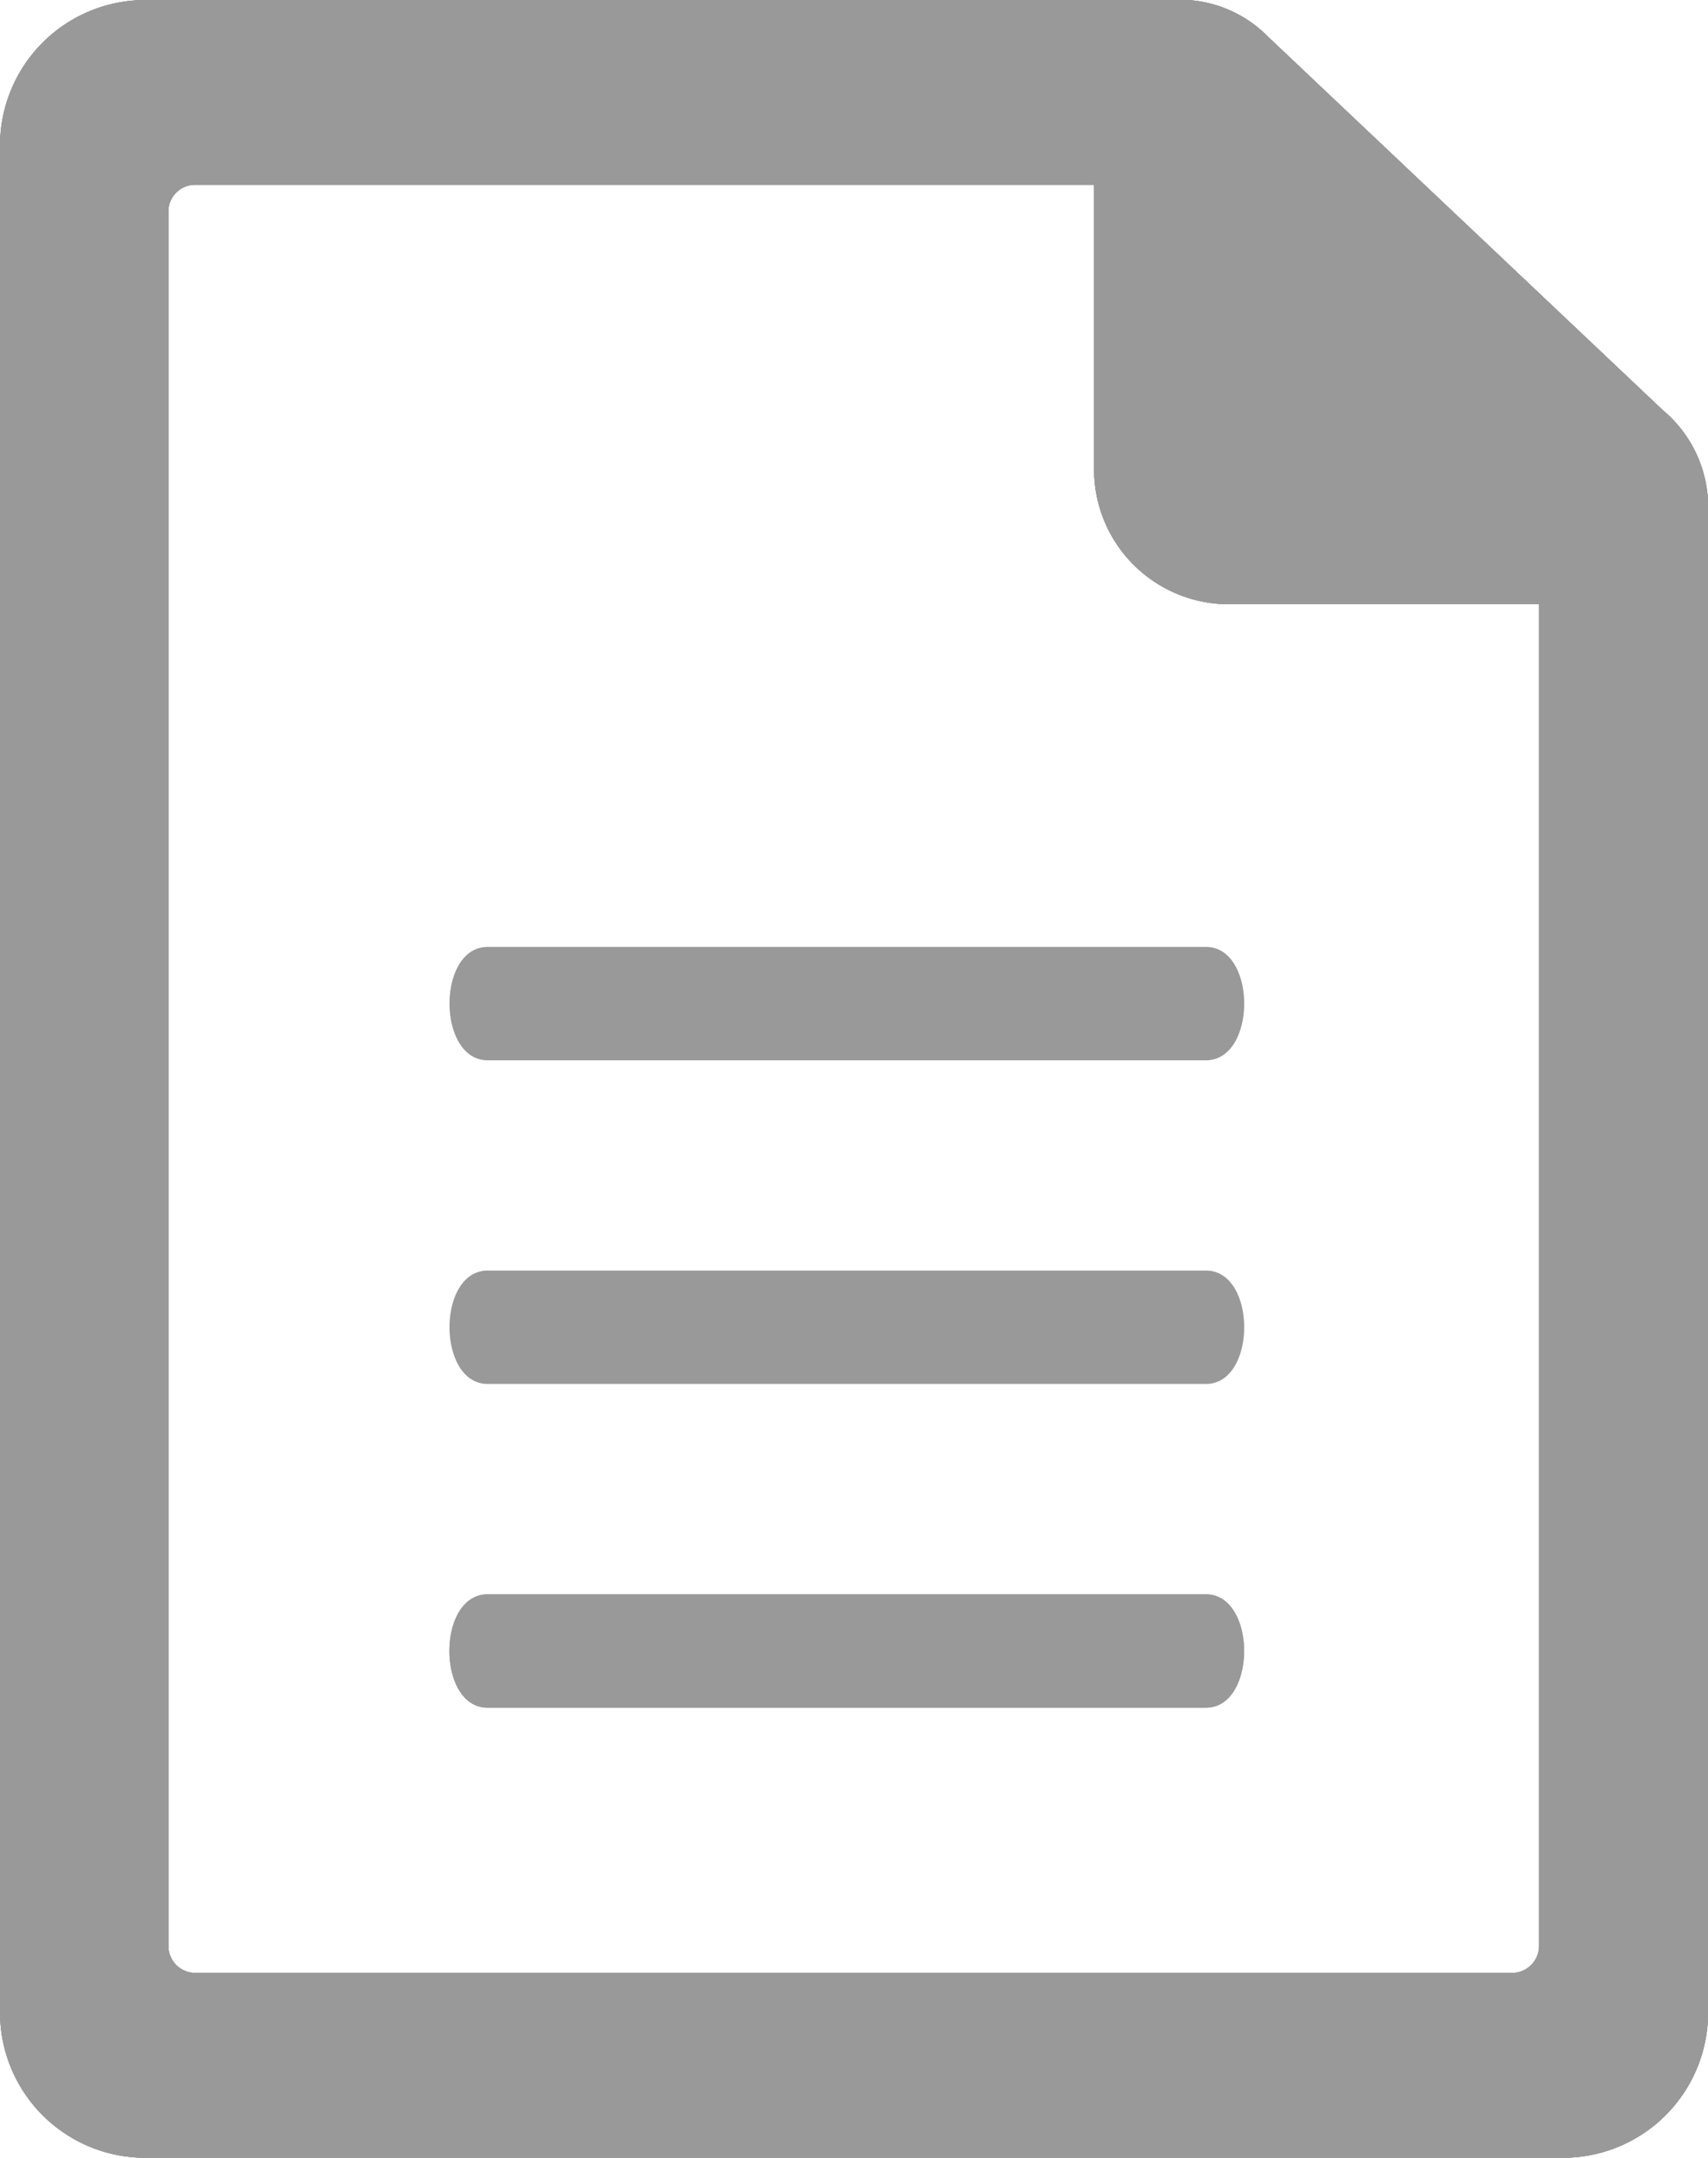 <svg xmlns="http://www.w3.org/2000/svg" width="15.84" height="20.001" viewBox="0 0 15.84 20.001">
  <g id="그룹_1080" data-name="그룹 1080" transform="translate(-125 -1770)">
    <g id="그룹_772" data-name="그룹 772" transform="translate(-1009.137 37.432)">
      <path id="패스_382" data-name="패스 382" d="M559.73,95.34h6.661c.473,0,.473,1.051,0,1.051H559.73c-.472,0-.473-1.051,0-1.051Zm9.975,5.223a1.345,1.345,0,0,0,1.343-1.343V85.306a1.169,1.169,0,0,0-.417-.939l-3.661-3.461a1.144,1.144,0,0,0-.893-.343H556.55a1.348,1.348,0,0,0-1.342,1.342V99.22a1.347,1.347,0,0,0,1.342,1.343Zm-.221-14.4H566.6a1.25,1.25,0,0,1-1.246-1.246V82.275h-8.336a.248.248,0,0,0-.249.25V98.6a.25.25,0,0,0,.249.25h12.213a.251.251,0,0,0,.25-.25V86.16Z" transform="translate(578.929 1652.006)" fill="#999" fill-rule="evenodd"/>
      <path id="패스_1471" data-name="패스 1471" d="M559.73,95.34h6.661c.473,0,.473,1.051,0,1.051H559.73c-.472,0-.473-1.051,0-1.051Zm9.975,5.223a1.345,1.345,0,0,0,1.343-1.343V85.306a1.169,1.169,0,0,0-.417-.939l-3.661-3.461a1.144,1.144,0,0,0-.893-.343H556.55a1.348,1.348,0,0,0-1.342,1.342V99.22a1.347,1.347,0,0,0,1.342,1.343Zm-.221-14.4H566.6a1.25,1.25,0,0,1-1.246-1.246V82.275h-8.336a.248.248,0,0,0-.249.25V98.6a.25.25,0,0,0,.249.25h12.213a.251.251,0,0,0,.25-.25V86.16Z" transform="translate(578.929 1652.006)" fill="#999" fill-rule="evenodd"/>
    </g>
    <path id="패스_1472" data-name="패스 1472" d="M559.73,89.34h6.661c.473,0,.473,1.051,0,1.051H559.73c-.472,0-.473-1.051,0-1.051Zm9.975,11.223a1.345,1.345,0,0,0,1.343-1.343V85.306a1.169,1.169,0,0,0-.417-.939l-3.661-3.461a1.144,1.144,0,0,0-.893-.343H556.55a1.348,1.348,0,0,0-1.342,1.342V99.22a1.347,1.347,0,0,0,1.342,1.343Zm-.221-14.4H566.6a1.25,1.25,0,0,1-1.246-1.246V82.275h-8.336a.248.248,0,0,0-.249.25V98.6a.25.25,0,0,0,.249.25h12.213a.251.251,0,0,0,.25-.25V86.16Z" transform="translate(-430.207 1689.437)" fill="#999" fill-rule="evenodd"/>
    <path id="패스_1473" data-name="패스 1473" d="M559.73,92.34h6.661c.473,0,.473,1.051,0,1.051H559.73c-.472,0-.473-1.051,0-1.051Zm9.975,8.223a1.345,1.345,0,0,0,1.343-1.343V85.306a1.169,1.169,0,0,0-.417-.939l-3.661-3.461a1.144,1.144,0,0,0-.893-.343H556.55a1.348,1.348,0,0,0-1.342,1.342V99.22a1.347,1.347,0,0,0,1.342,1.343Zm-.221-14.4H566.6a1.25,1.25,0,0,1-1.246-1.246V82.275h-8.336a.248.248,0,0,0-.249.25V98.6a.25.25,0,0,0,.249.25h12.213a.251.251,0,0,0,.25-.25V86.16Z" transform="translate(-430.207 1689.437)" fill="#999" fill-rule="evenodd"/>
  </g>
</svg>
